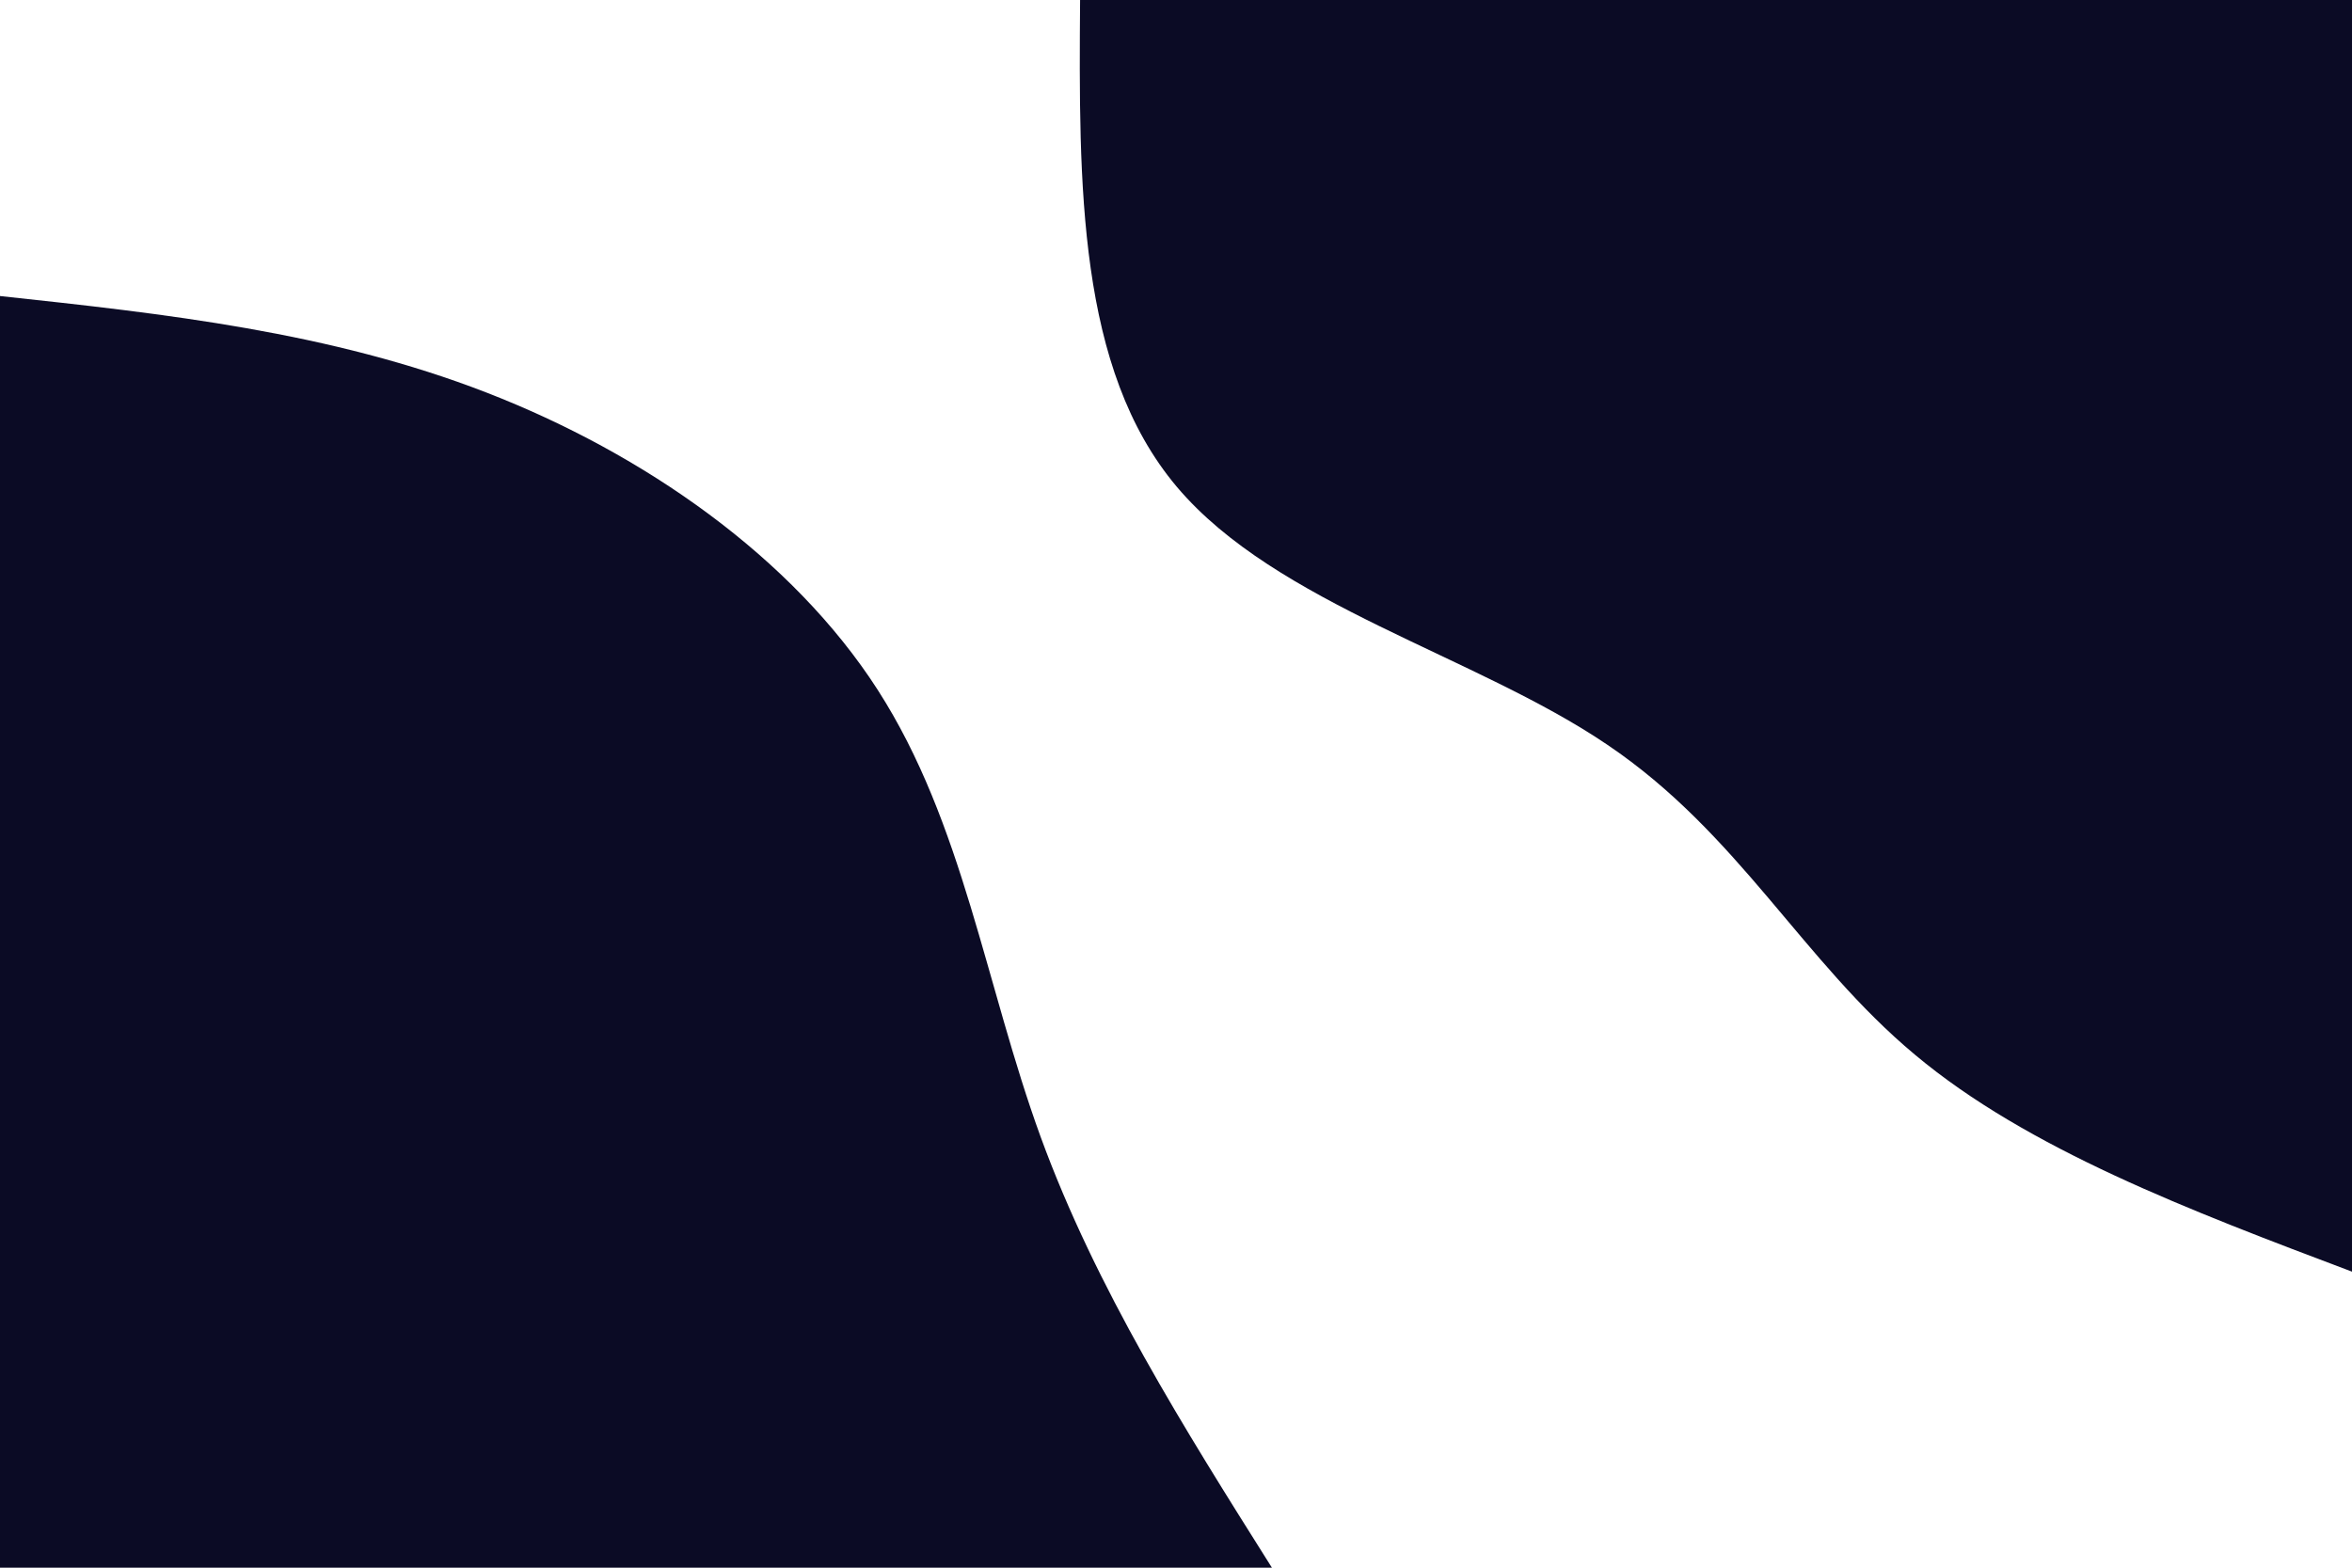 <svg id="visual" viewBox="0 0 900 600" width="900" height="600" xmlns="http://www.w3.org/2000/svg" xmlns:xlink="http://www.w3.org/1999/xlink" version="1.1"><rect x="0" y="0" width="900" height="600" fill="none"></rect><defs><linearGradient id="grad1_0" x1="33.3%" y1="0%" x2="100%" y2="100%"><stop offset="20%" stop-color="#080808" stop-opacity="1"></stop><stop offset="80%" stop-color="#080808" stop-opacity="1"></stop></linearGradient></defs><defs><linearGradient id="grad2_0" x1="0%" y1="0%" x2="66.7%" y2="100%"><stop offset="20%" stop-color="#080808" stop-opacity="1"></stop><stop offset="80%" stop-color="#080808" stop-opacity="1"></stop></linearGradient></defs><g transform="translate(900, 0)"><path d="M0 486.7C-62 463.3 -124.1 439.8 -167.2 403.7C-210.4 367.7 -234.6 319 -285 285C-335.3 250.9 -411.7 231.3 -449.7 186.3C-487.7 141.2 -487.2 70.6 -486.7 0L0 0Z" fill="#0b0b25"></path></g><g transform="translate(0, 600)"><path d="M0 -486.7C63.1 -479.9 126.3 -473 186.3 -449.7C246.3 -426.4 303.2 -386.8 335.9 -335.9C368.6 -285 377.1 -222.8 398.2 -164.9C419.3 -107.1 453 -53.5 486.7 0L0 0Z" fill="#0b0b25"></path></g></svg>